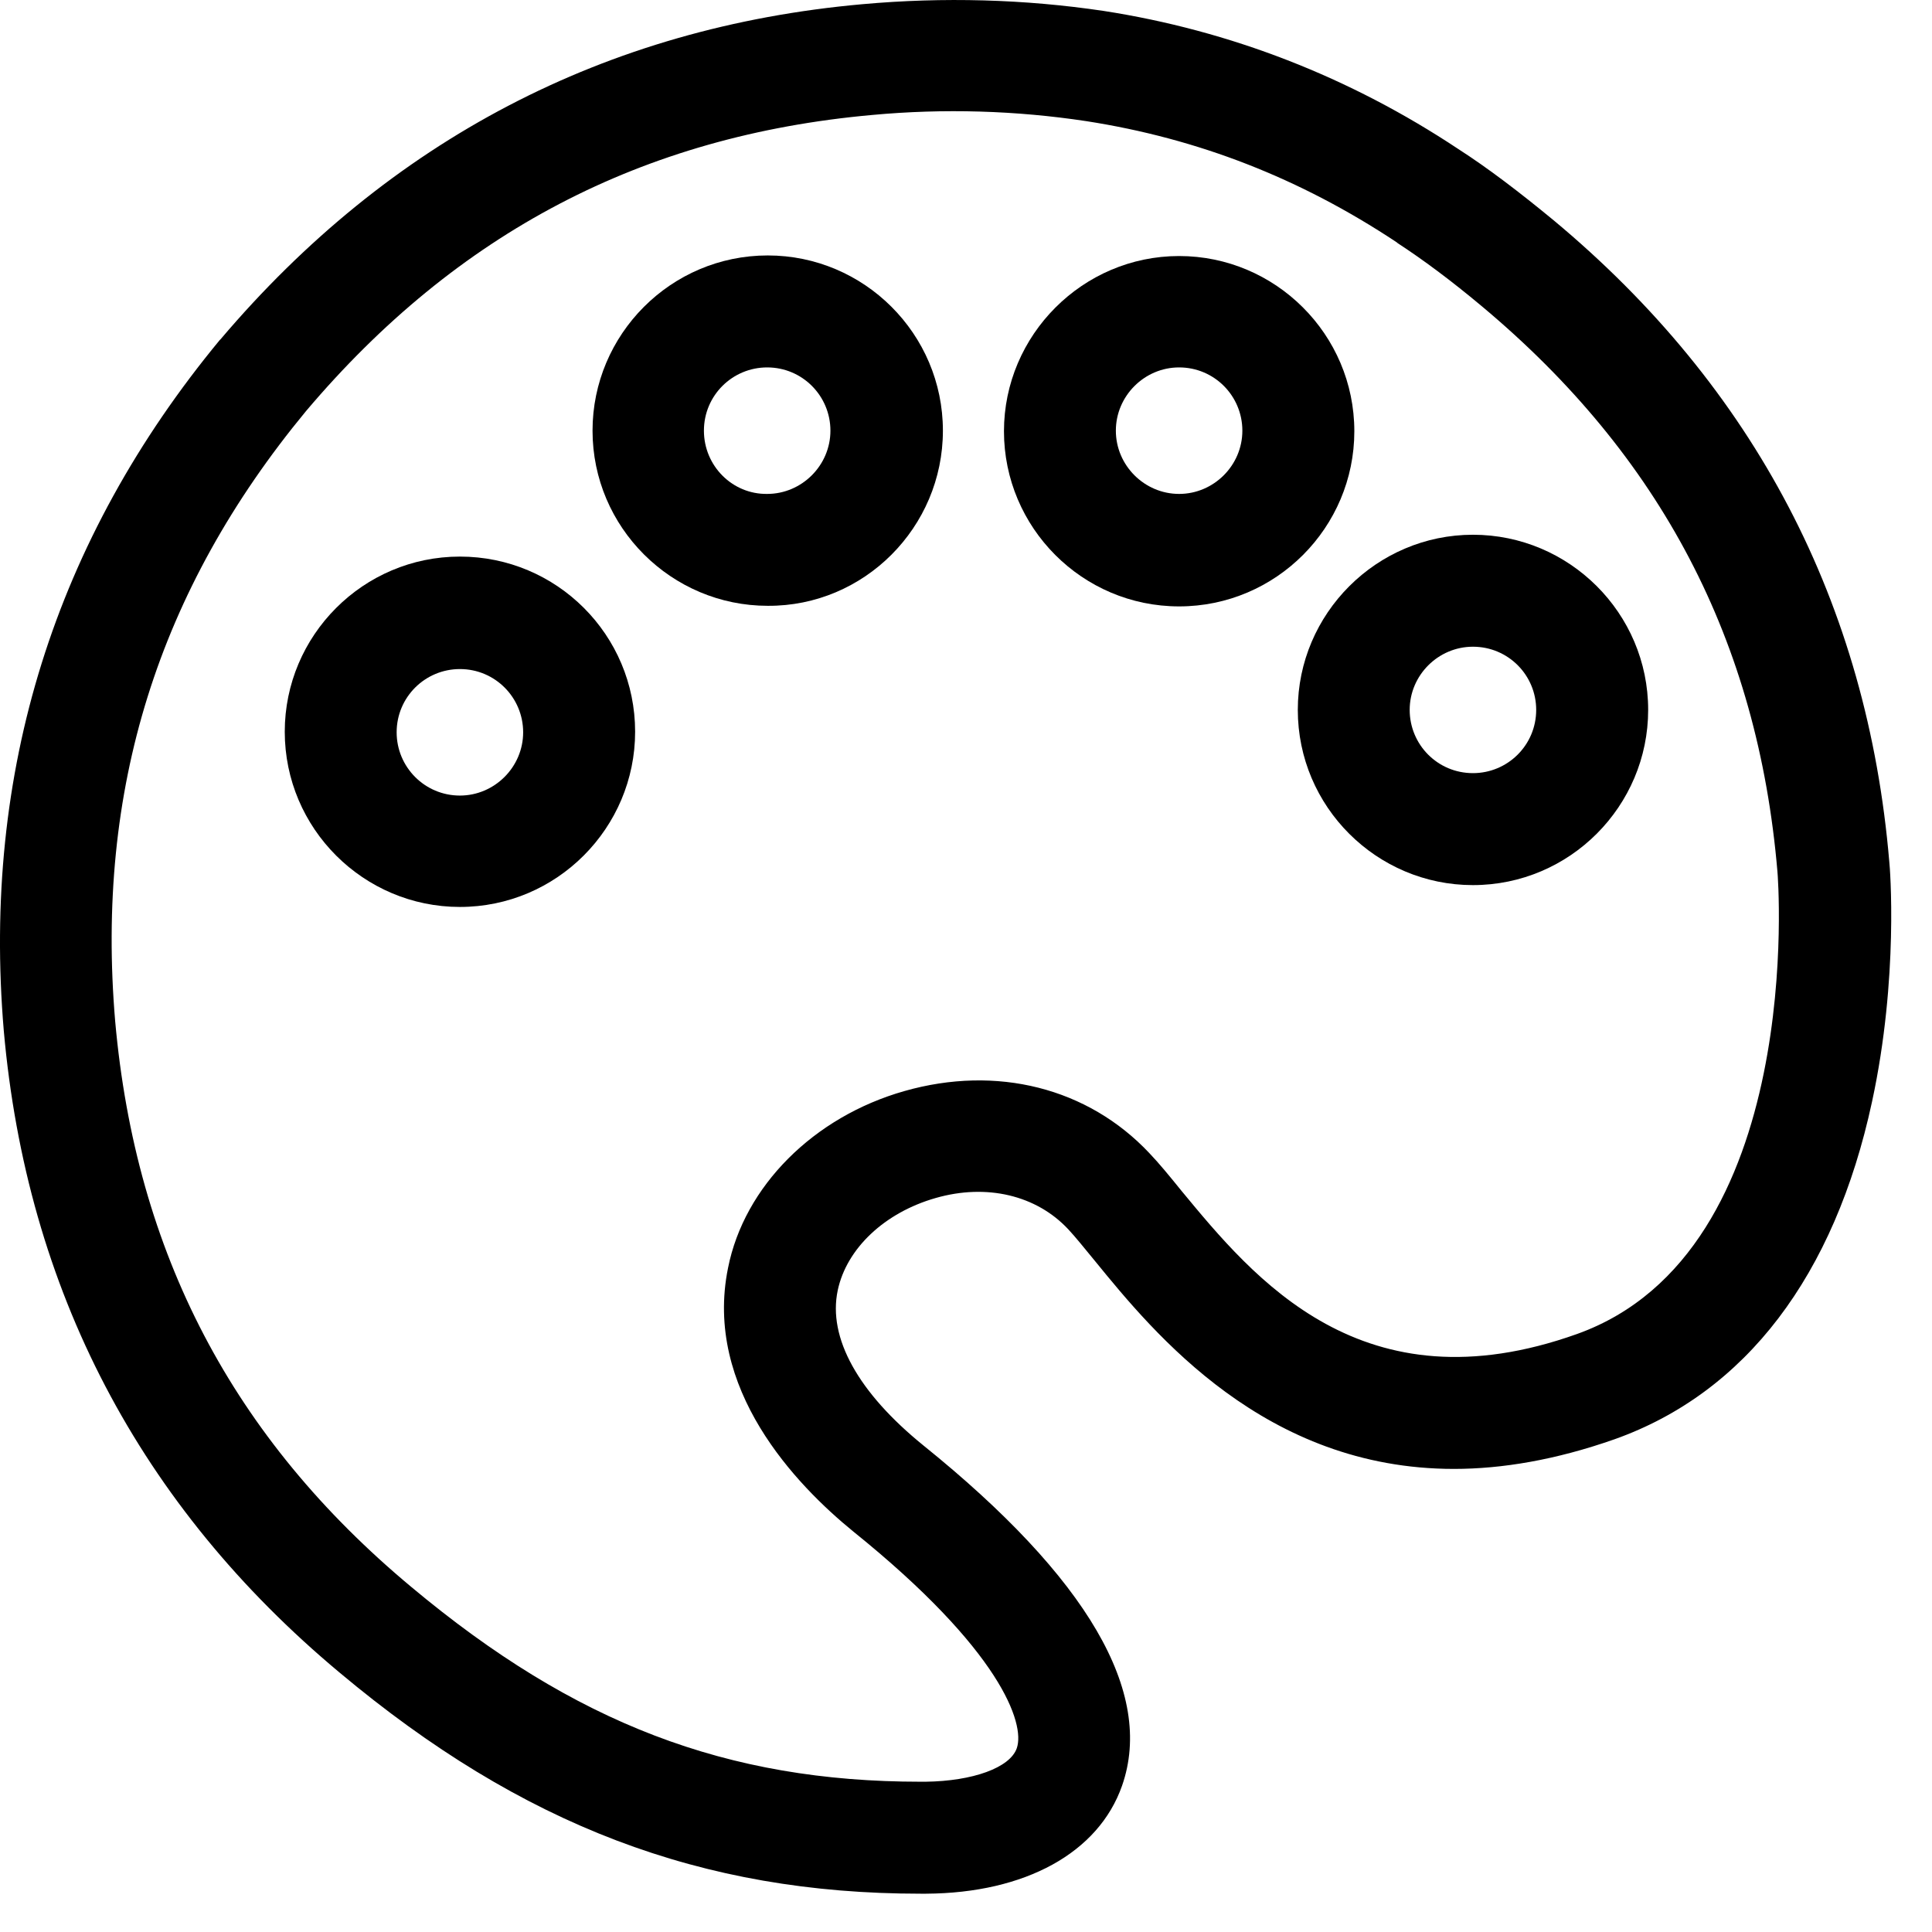<svg width="23" height="23" viewBox="0 0 23 23" fill="none" xmlns="http://www.w3.org/2000/svg">
<path d="M11.139 14.262C11.745 14.088 12.338 14.228 12.718 14.635C12.805 14.728 12.911 14.861 13.038 15.015C13.744 15.881 15.063 17.487 17.309 17.487C17.882 17.487 18.521 17.38 19.221 17.134C20.78 16.58 21.84 15.188 22.286 13.116C22.606 11.636 22.499 10.317 22.492 10.264C22.233 7.186 20.887 4.614 18.495 2.622C18.082 2.282 17.715 2.002 17.362 1.775C16.069 0.916 14.643 0.363 13.138 0.13C12.198 -0.01 11.232 -0.037 10.266 0.05C7.208 0.323 4.636 1.669 2.624 4.041L2.617 4.047C0.651 6.426 -0.215 9.191 0.045 12.27C0.318 15.354 1.664 17.926 4.043 19.912C6.215 21.731 8.354 22.544 10.959 22.544C10.979 22.544 10.999 22.544 11.025 22.544C12.205 22.537 13.078 22.057 13.358 21.258C13.744 20.152 12.951 18.786 10.992 17.207C10.219 16.58 9.853 15.928 9.973 15.361C10.079 14.861 10.533 14.435 11.139 14.262ZM10.159 18.233C11.912 19.645 12.205 20.518 12.105 20.811C12.025 21.045 11.579 21.204 11.019 21.211C10.999 21.211 10.979 21.211 10.959 21.211C8.654 21.211 6.841 20.518 4.896 18.892C2.77 17.12 1.617 14.915 1.371 12.156C1.138 9.404 1.877 7.032 3.643 4.894C5.442 2.768 7.647 1.615 10.379 1.369C11.239 1.289 12.098 1.316 12.931 1.442C14.264 1.649 15.476 2.122 16.622 2.881C16.622 2.881 16.629 2.881 16.629 2.888C16.936 3.088 17.269 3.335 17.635 3.641C19.774 5.427 20.927 7.632 21.16 10.377C21.166 10.424 21.513 14.901 18.774 15.881C16.216 16.794 14.923 15.214 14.064 14.175C13.924 14.002 13.804 13.855 13.684 13.729C12.951 12.949 11.865 12.676 10.766 12.989C9.686 13.296 8.86 14.122 8.667 15.095C8.374 16.534 9.48 17.68 10.159 18.233Z" fill="black"/>
<path d="M11.225 5.127C11.225 3.974 10.286 3.041 9.14 3.041C7.987 3.041 7.054 3.981 7.054 5.127C7.054 6.279 7.994 7.212 9.14 7.212C10.286 7.219 11.225 6.279 11.225 5.127ZM8.38 5.127C8.38 4.707 8.72 4.374 9.133 4.374C9.553 4.374 9.886 4.714 9.886 5.127C9.886 5.54 9.546 5.88 9.133 5.88C8.72 5.886 8.38 5.547 8.38 5.127Z" fill="black"/>
<path d="M14.037 7.219C15.19 7.219 16.123 6.28 16.123 5.134C16.123 3.981 15.183 3.048 14.037 3.048C12.891 3.048 11.952 3.988 11.952 5.134C11.952 6.28 12.884 7.219 14.037 7.219ZM14.037 4.374C14.457 4.374 14.79 4.714 14.79 5.127C14.79 5.54 14.45 5.88 14.037 5.88C13.624 5.88 13.284 5.54 13.284 5.127C13.284 4.714 13.624 4.374 14.037 4.374Z" fill="black"/>
<path d="M15.45 8.451C15.45 9.604 16.389 10.537 17.535 10.537C18.688 10.537 19.621 9.597 19.621 8.451C19.621 7.299 18.681 6.366 17.535 6.366C16.389 6.366 15.45 7.305 15.45 8.451ZM17.535 7.699C17.955 7.699 18.288 8.038 18.288 8.451C18.288 8.871 17.948 9.204 17.535 9.204C17.115 9.204 16.782 8.865 16.782 8.451C16.782 8.038 17.122 7.699 17.535 7.699Z" fill="black"/>
<path d="M5.475 6.626C4.323 6.626 3.39 7.565 3.39 8.711C3.39 9.864 4.329 10.797 5.475 10.797C6.628 10.797 7.561 9.857 7.561 8.711C7.561 7.559 6.628 6.626 5.475 6.626ZM5.475 9.471C5.056 9.471 4.722 9.131 4.722 8.718C4.722 8.298 5.062 7.965 5.475 7.965C5.895 7.965 6.228 8.305 6.228 8.718C6.228 9.131 5.888 9.471 5.475 9.471Z" fill="black"/>
</svg>
